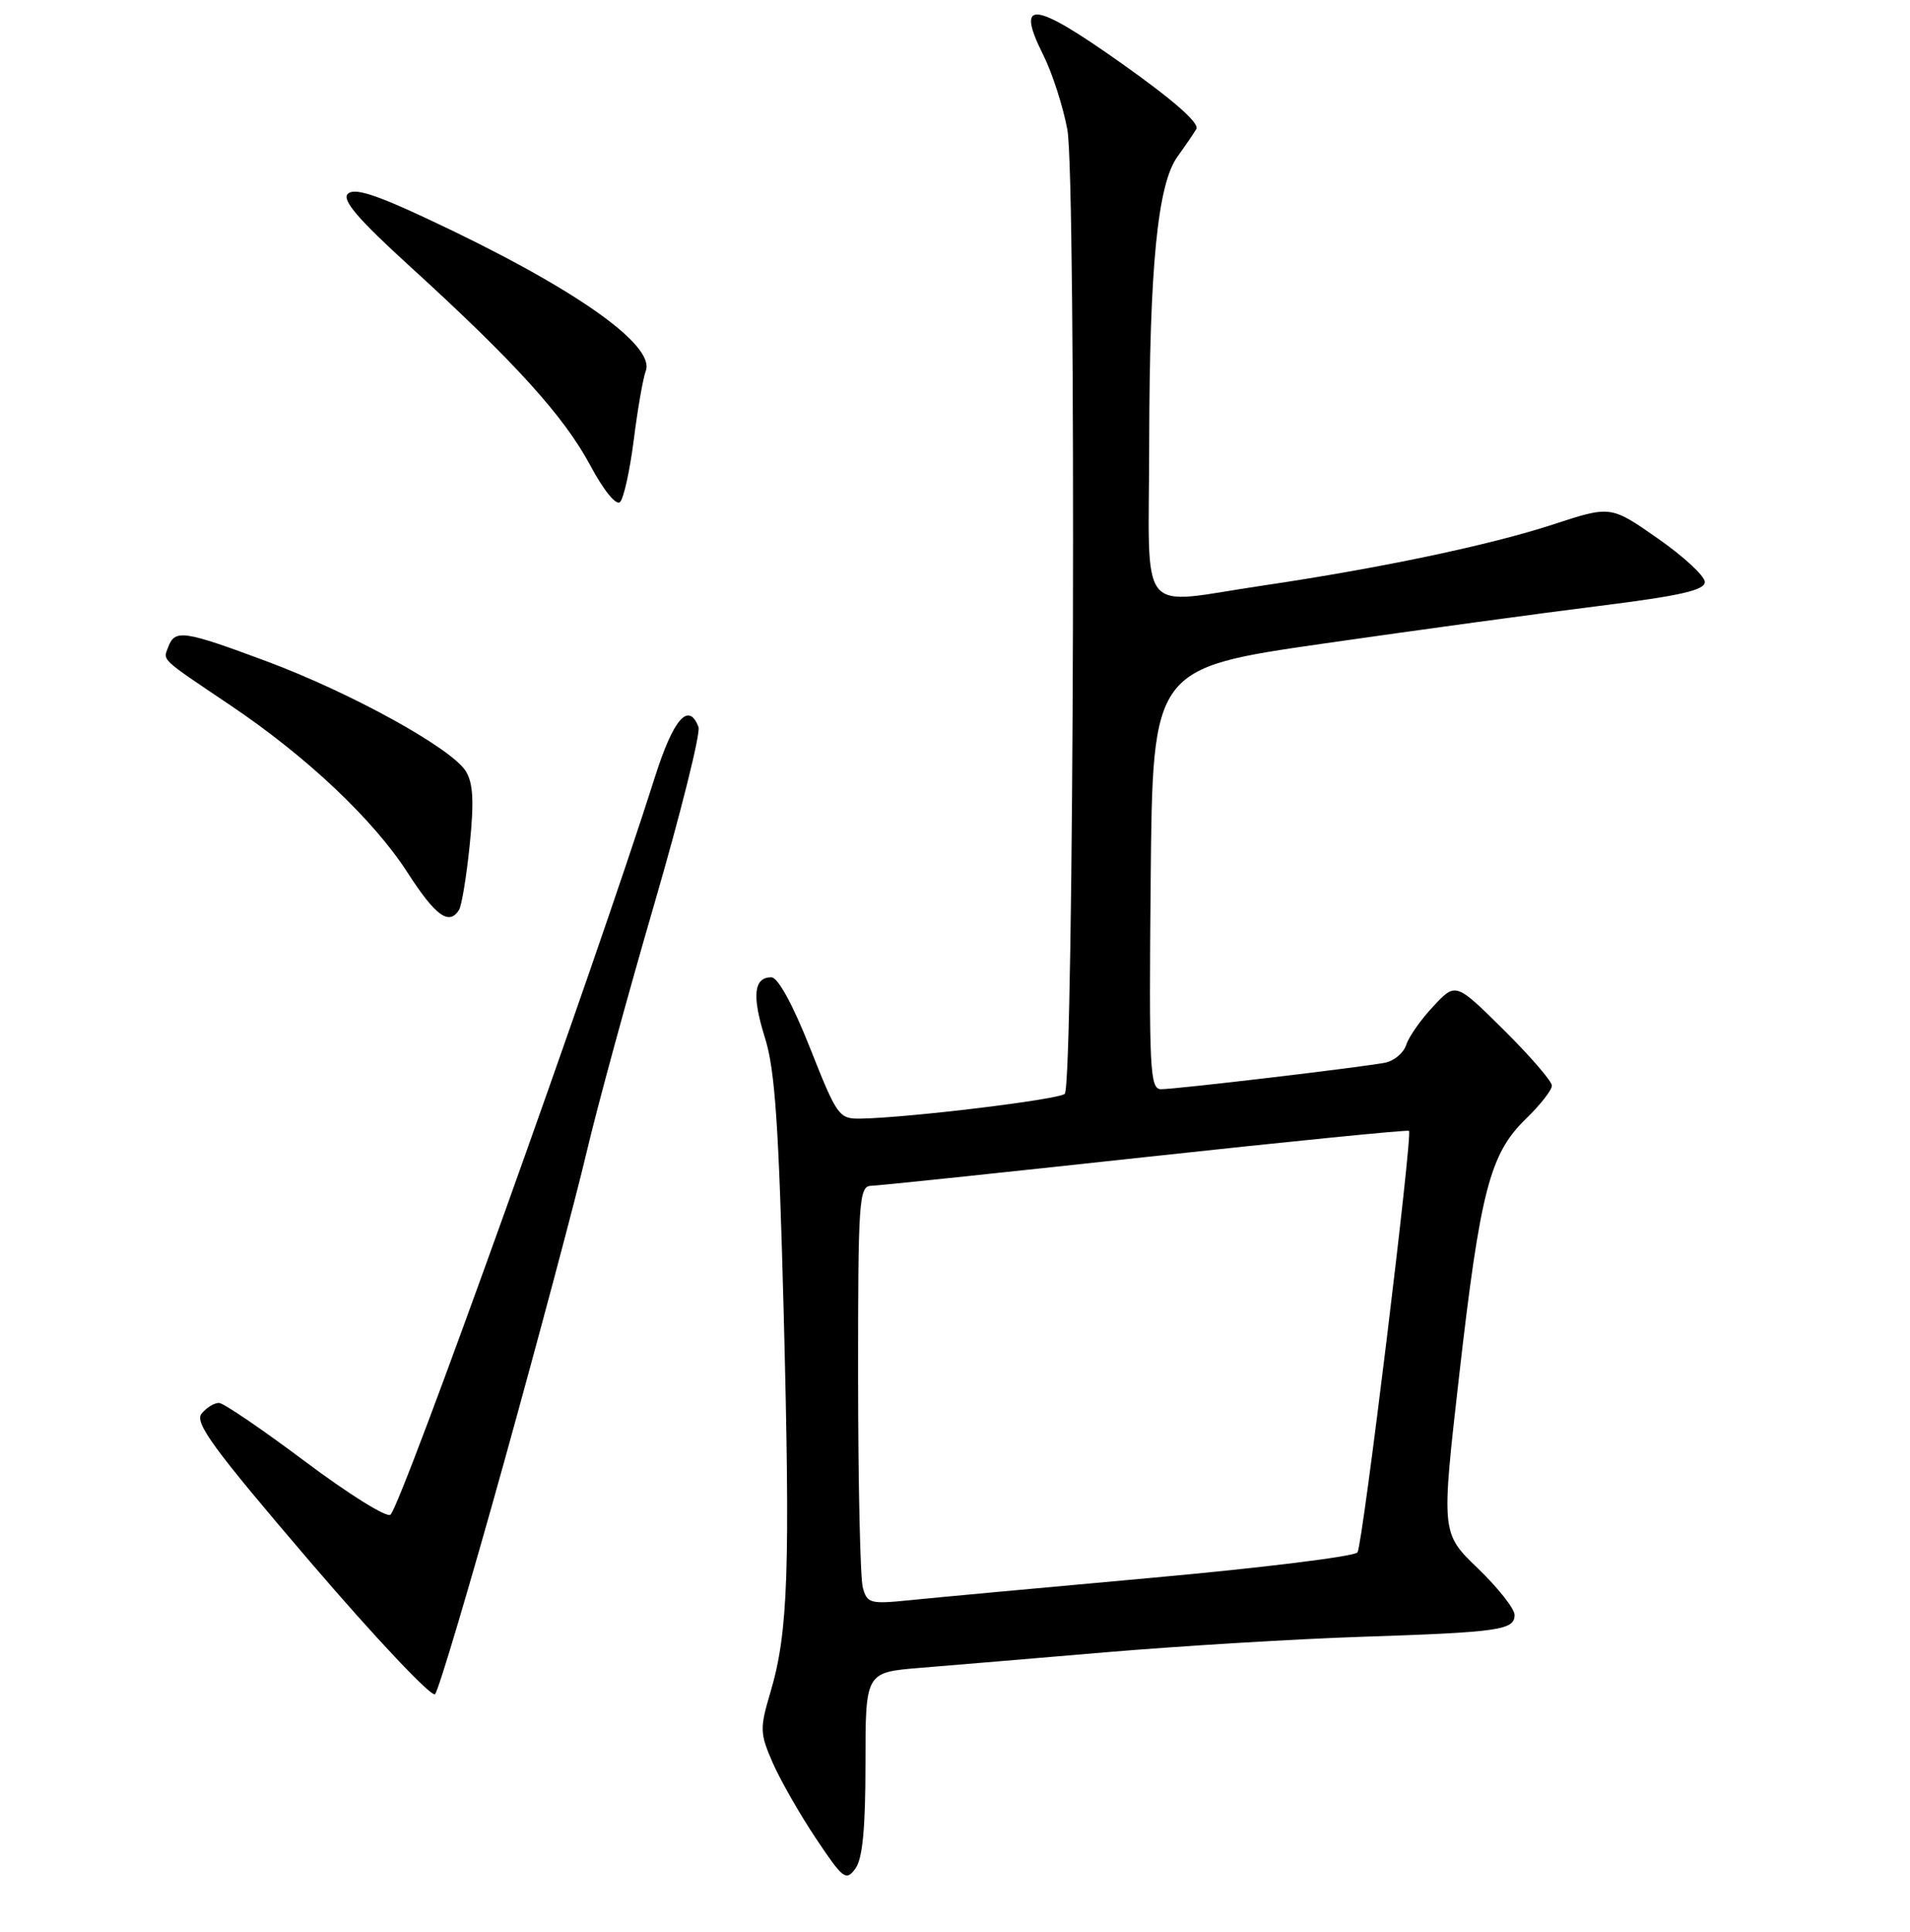 <?xml version="1.0" encoding="UTF-8" standalone="no"?>
<!DOCTYPE svg PUBLIC "-//W3C//DTD SVG 1.1//EN" "http://www.w3.org/Graphics/SVG/1.1/DTD/svg11.dtd" >
<svg xmlns="http://www.w3.org/2000/svg" xmlns:xlink="http://www.w3.org/1999/xlink" version="1.1" viewBox="0 0 256 259">
 <g >
 <path fill="currentColor"
d=" M 116.00 236.39 C 116.00 224.17 116.00 224.17 123.25 223.57 C 127.24 223.25 138.60 222.29 148.50 221.45 C 158.40 220.62 173.70 219.69 182.50 219.40 C 200.96 218.79 203.00 218.50 203.00 216.47 C 203.00 215.64 200.79 212.84 198.09 210.24 C 193.17 205.50 193.17 205.50 195.56 184.50 C 198.39 159.69 199.69 154.66 204.48 150.01 C 206.42 148.14 208.00 146.12 208.00 145.52 C 208.00 144.93 205.10 141.57 201.56 138.06 C 195.11 131.67 195.11 131.67 192.11 134.89 C 190.45 136.65 188.82 138.98 188.48 140.05 C 188.14 141.12 186.88 142.19 185.68 142.44 C 182.74 143.03 157.70 146.00 155.62 146.00 C 154.12 146.00 153.99 143.47 154.23 117.78 C 154.50 89.56 154.50 89.56 177.50 86.25 C 190.15 84.43 206.80 82.16 214.50 81.20 C 225.21 79.86 228.50 79.11 228.50 78.01 C 228.50 77.22 225.66 74.59 222.19 72.17 C 215.89 67.77 215.89 67.77 208.19 70.29 C 199.74 73.06 185.07 76.15 169.26 78.49 C 152.16 81.01 154.00 83.33 154.03 59.25 C 154.07 35.73 155.16 24.66 157.82 21.00 C 158.81 19.62 159.95 17.96 160.34 17.30 C 160.81 16.52 157.31 13.44 150.36 8.52 C 138.46 0.09 136.06 -0.17 139.83 7.37 C 141.04 9.79 142.49 14.29 143.06 17.38 C 144.28 23.97 143.95 145.39 142.71 146.62 C 141.95 147.38 121.87 149.82 115.42 149.94 C 112.44 150.00 112.21 149.67 108.58 140.50 C 106.26 134.64 104.27 131.00 103.38 131.00 C 101.02 131.00 100.76 133.48 102.54 139.15 C 103.88 143.40 104.39 150.99 105.04 176.00 C 105.93 210.41 105.64 218.80 103.28 226.77 C 101.82 231.69 101.84 232.32 103.56 236.27 C 104.58 238.60 107.18 243.16 109.35 246.41 C 113.00 251.88 113.39 252.18 114.65 250.47 C 115.61 249.15 116.00 245.09 116.00 236.39 Z  M 67.59 195.88 C 72.23 179.17 77.19 160.55 78.61 154.50 C 80.03 148.45 84.12 133.46 87.69 121.20 C 91.26 108.93 93.92 98.25 93.62 97.45 C 92.29 93.99 90.24 96.37 87.75 104.25 C 79.90 129.02 53.93 201.49 52.34 203.03 C 51.88 203.49 46.78 200.31 41.00 195.98 C 35.22 191.65 29.99 188.08 29.37 188.05 C 28.75 188.02 27.70 188.66 27.03 189.47 C 26.02 190.68 28.52 194.10 41.64 209.43 C 50.35 219.60 57.85 227.55 58.31 227.09 C 58.77 226.63 62.95 212.58 67.59 195.88 Z  M 61.53 121.96 C 61.88 121.38 62.53 117.45 62.96 113.21 C 63.55 107.42 63.42 104.97 62.43 103.37 C 60.52 100.29 47.05 92.86 35.73 88.64 C 24.66 84.52 23.47 84.34 22.57 86.67 C 21.84 88.59 21.33 88.11 30.88 94.54 C 41.12 101.43 50.04 109.85 54.62 116.96 C 58.39 122.80 60.19 124.11 61.53 121.96 Z  M 84.95 58.92 C 85.47 54.80 86.19 50.67 86.55 49.74 C 87.90 46.21 76.67 38.38 57.16 29.27 C 50.20 26.01 47.45 25.16 46.62 25.98 C 45.79 26.81 47.99 29.37 55.00 35.76 C 68.95 48.47 75.58 55.78 79.09 62.34 C 80.92 65.76 82.59 67.81 83.11 67.29 C 83.60 66.80 84.43 63.03 84.95 58.92 Z  M 115.64 212.79 C 115.30 211.53 115.02 198.91 115.01 184.75 C 115.00 160.91 115.13 159.00 116.75 158.95 C 117.71 158.93 134.25 157.19 153.50 155.10 C 172.75 153.01 188.66 151.42 188.85 151.58 C 189.36 152.00 182.66 206.93 181.95 208.08 C 181.62 208.62 169.23 210.15 154.42 211.49 C 139.62 212.83 124.97 214.18 121.88 214.50 C 116.63 215.03 116.21 214.92 115.64 212.79 Z "/>
</g>
</svg>
